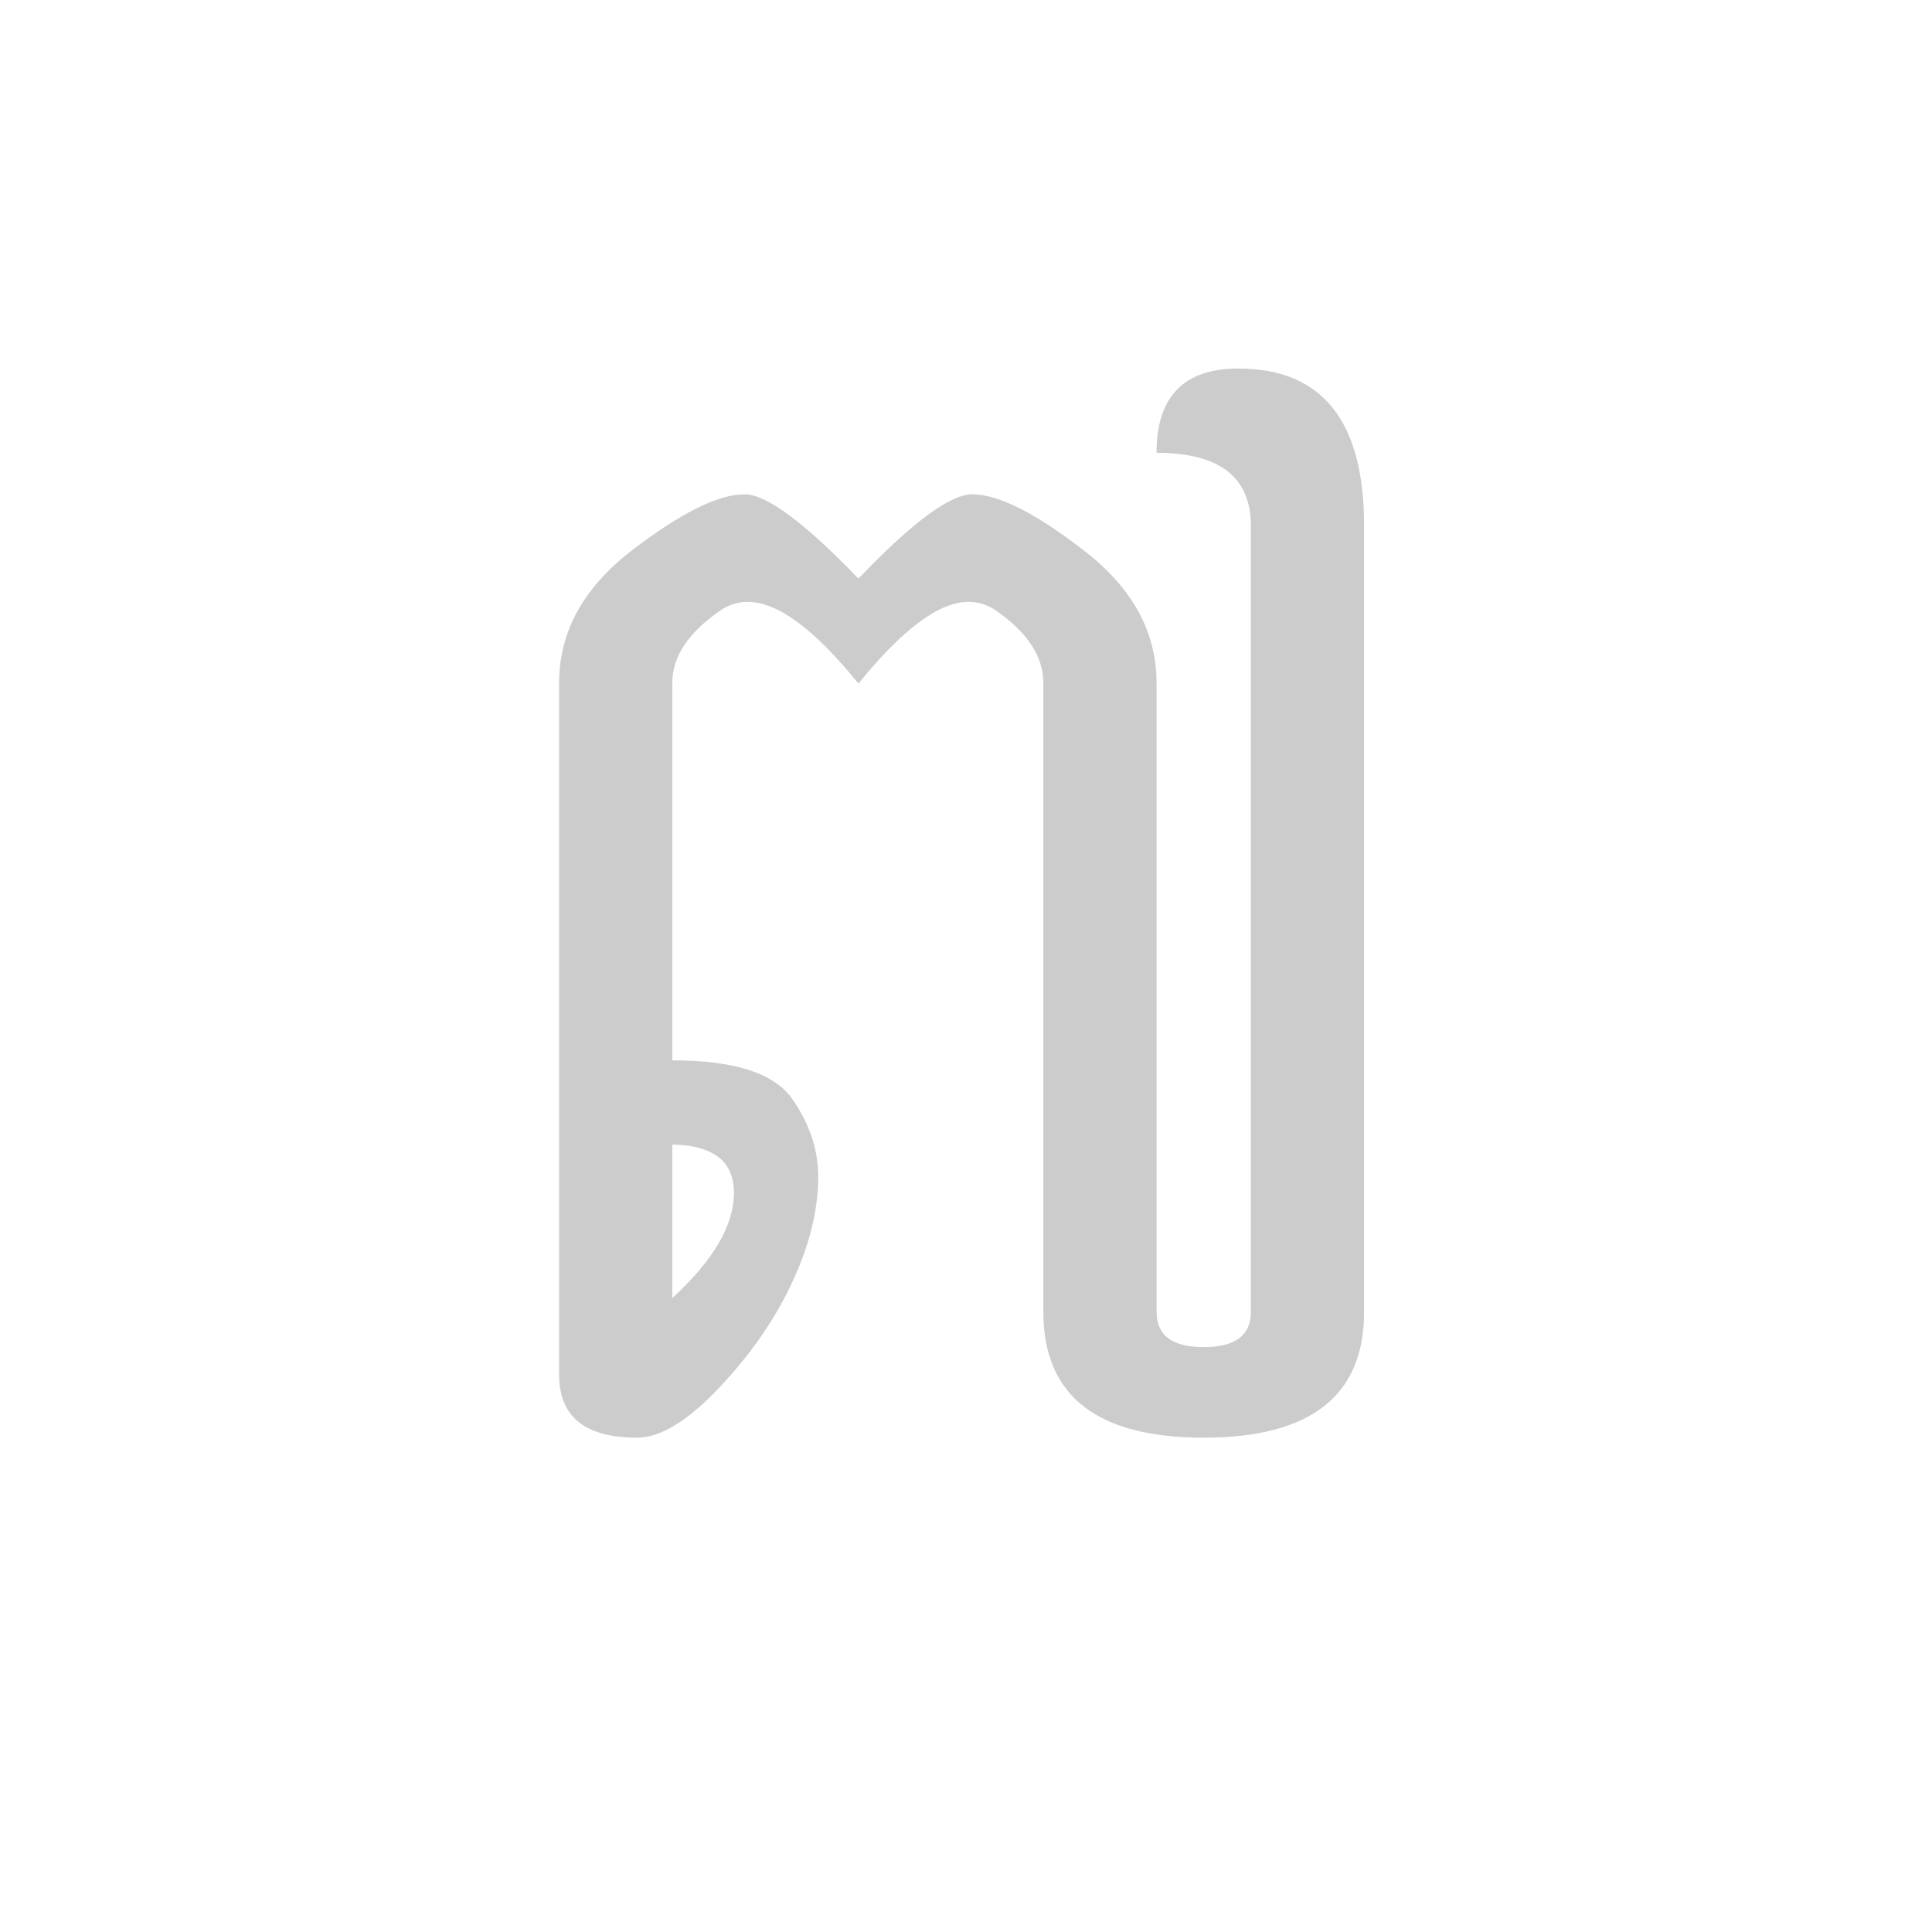 <svg id="z12736" class="acjk" version="1.1" viewBox="0 0 512 512" xmlns="http://www.w3.org/2000/svg" xmlns:xlink="http://www.w3.org/1999/xlink">
<style>
<![CDATA[
@keyframes zk {
	to {
		stroke-dashoffset:0;
	}
}
svg.acjk path[clip-path] {
	--t:3s;
	animation:zk 3s linear forwards 0s;
	stroke-dasharray:2000;
	stroke-dashoffset:2000;
	stroke-width:40;
	stroke-linecap:round;
	fill:none;
	stroke:#000;
}
svg.acjk path[id] {fill:#ccc;}
]]>
</style>
<path id="z12736d1" d="m 178.167,344 q 16.333,-15 16.333,-27.833 0,-6.667 -4.5,-9.833 -4.5,-3 -11.833,-3 z m 128.333,3.667 q 0,9.333 12.5,9.333 12.5,0 12.5,-9.333 V 139.333 q 0,-19.333 -25,-19.333 0,-22.333 21.667,-22.333 33.333,0 33.333,41.667 v 208.333 q 0,33.333 -42.5,33.333 -42.5,0 -42.5,-33.333 V 181 q 0,-10.667 -13,-19.5 -3.167,-2 -6.833,-2 -11.667,0 -29.167,21.667 -17.5,-21.667 -29.333,-21.667 -3.667,0 -6.833,2 -13.167,8.833 -13.167,19.5 v 100 q 24.167,0 31.5,9.833 7.167,10 7.167,21 0,13 -6.667,27.5 -6.667,14.667 -19.333,28.167 -12.667,13.5 -22,13.5 -20.667,0 -20.667,-16.667 V 181 q 0,-20.333 19.333,-35.167 19.333,-14.833 29.833,-14.833 8.667,0 30.167,22.333 21.333,-22.333 30.167,-22.333 10.333,0 29.5,14.833 19.333,14.833 19.333,35.167 z"/>
<defs>
	<clipPath id="z12736c1"><use xlink:href="#z12736d1"/></clipPath>
</defs>
<path style="--d:0s;--length:2000" clip-path="url(#z12736c1)" d="m 160.982,293.693 29.84,-1.571 16.491,20.417 -8.638,29.055 -35.337,29.84 -3.141,-193.178 18.847,-25.914 18.061,-10.994 28.27,22.773 34.552,-18.847 29.84,18.847 4.712,39.264 1.571,158.626 14.135,7.067 26.699,-3.926 9.423,-12.564 1.571,-202.601 -4.712,-35.337 -51.043,-21.988"/>
</svg>
  